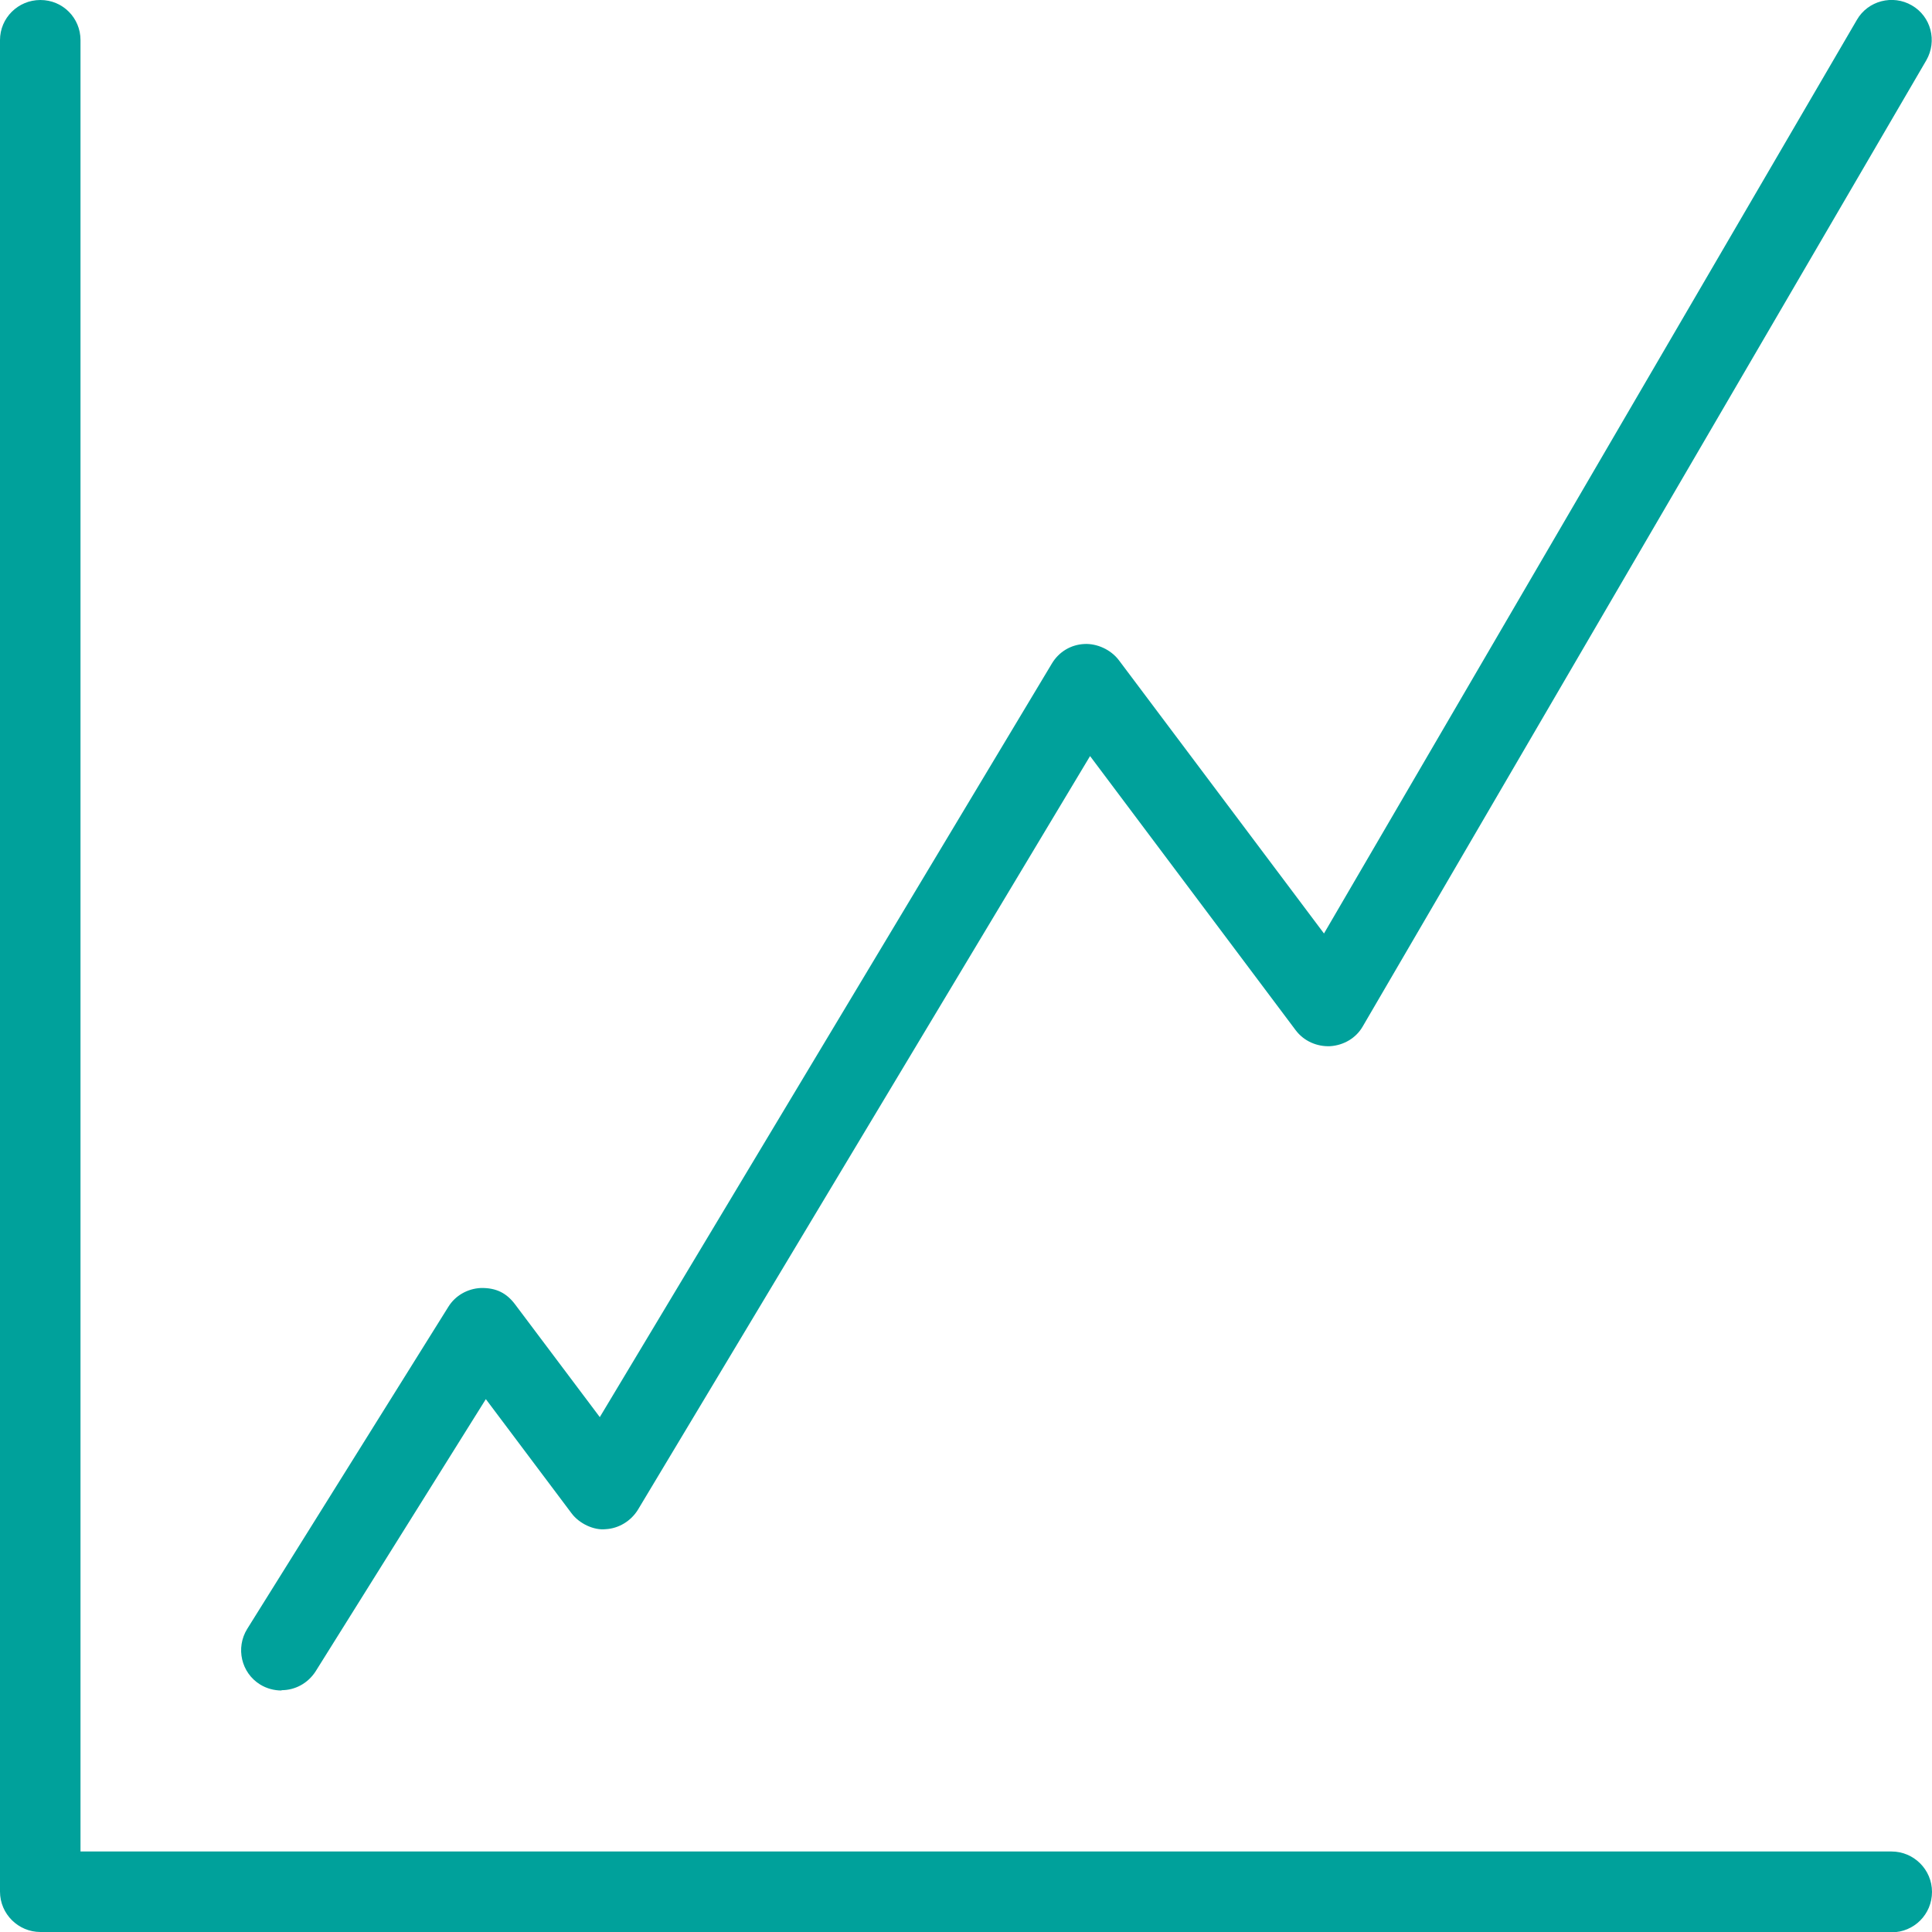 <?xml version="1.0" encoding="UTF-8"?><svg id="Layer_2" xmlns="http://www.w3.org/2000/svg" viewBox="0 0 61.2 61.2"><defs><style>.cls-1{fill:#00a19b;}</style></defs><g id="Capa_1"><path class="cls-1" d="M59.92,61.2H1.28c-.7,0-1.28-.57-1.28-1.28V1.27C0,.57,.57,0,1.28,0s1.27,.57,1.27,1.27V58.65H59.92c.7,0,1.28,.57,1.28,1.28s-.57,1.28-1.28,1.28h0Z"/><path class="cls-1" d="M8.92,53.55c-.23,0-.47-.06-.68-.19-.6-.37-.78-1.16-.41-1.76l6.37-10.2c.22-.36,.61-.58,1.03-.6,.5-.01,.82,.17,1.08,.51l2.69,3.58,14.32-23.87c.22-.37,.6-.6,1.03-.62,.39-.02,.83,.17,1.09,.51l6.5,8.66L58.82,.63c.35-.61,1.14-.81,1.74-.46,.61,.35,.81,1.13,.46,1.74l-17.85,30.6c-.21,.37-.6,.6-1.03,.63-.42,.02-.84-.16-1.1-.51l-6.51-8.68-14.32,23.87c-.22,.36-.61,.6-1.03,.62-.36,.04-.83-.17-1.08-.51l-2.71-3.61-5.39,8.62c-.25,.39-.66,.6-1.08,.6h0Z"/></g></svg>